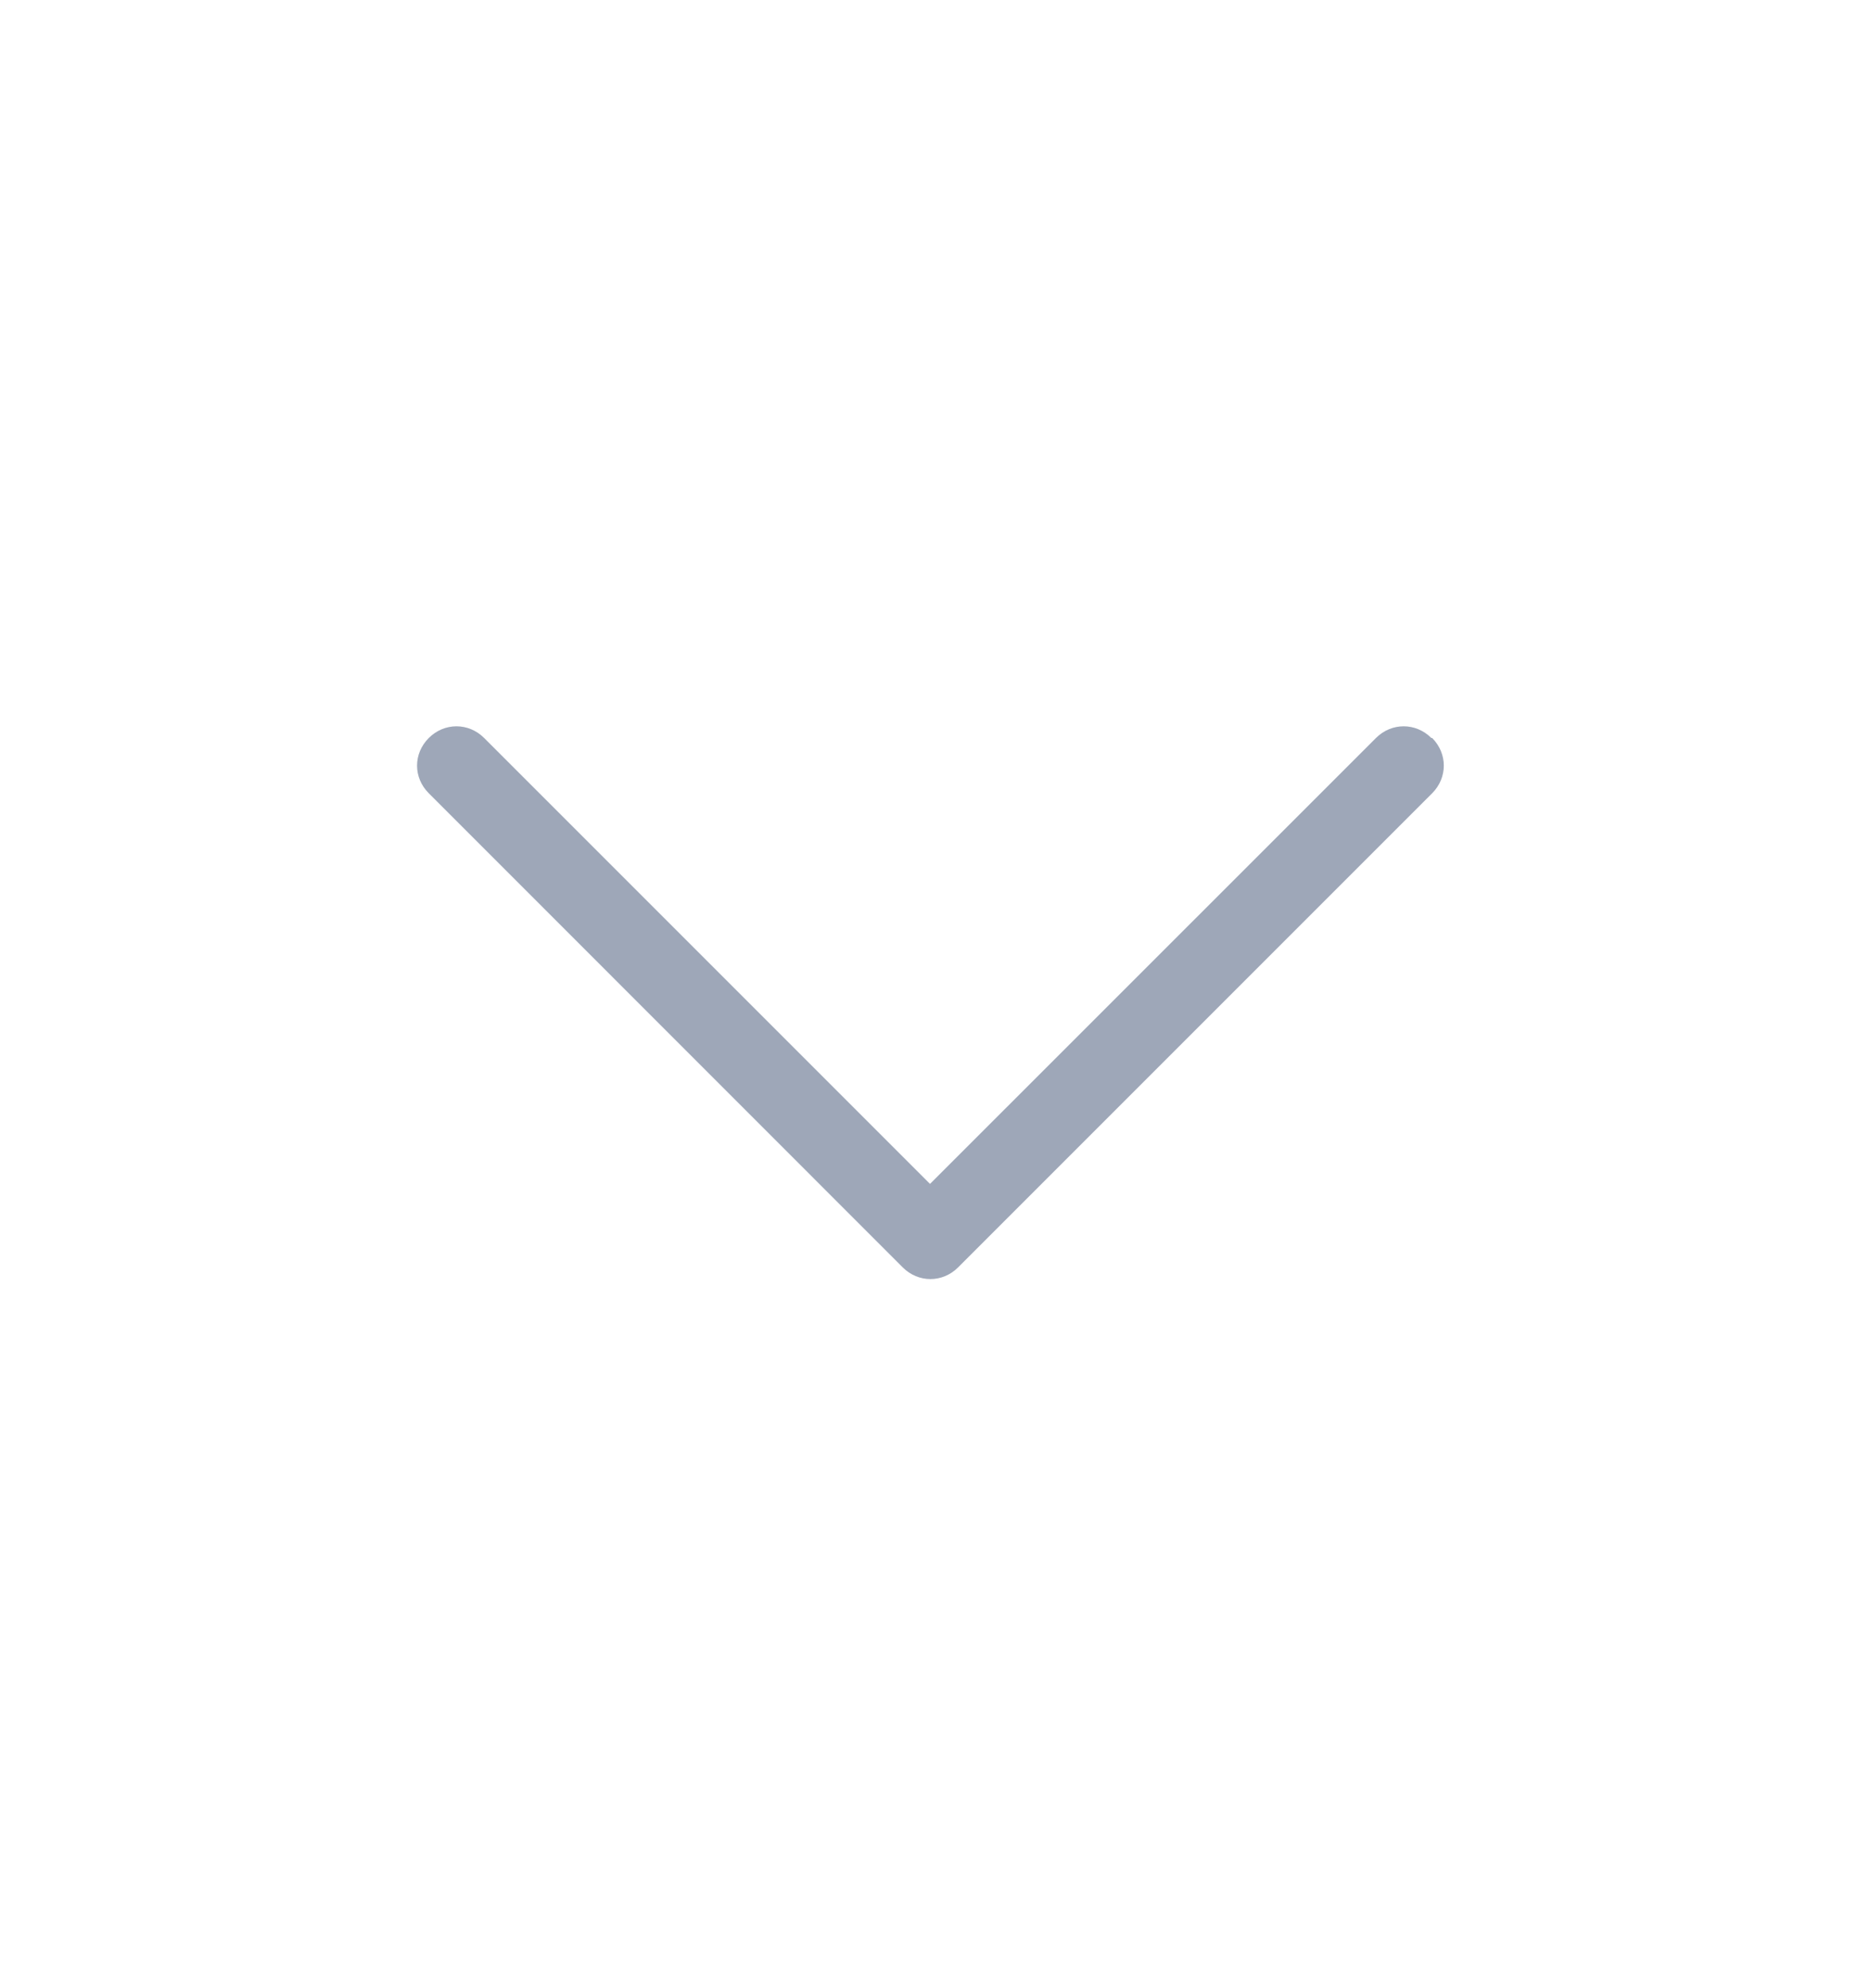 <svg width="16" height="17" viewBox="0 0 16 17" fill="none" xmlns="http://www.w3.org/2000/svg">
<path d="M12.24 6.31C12.107 6.177 11.9 6.177 11.767 6.31L7.953 10.123L4.14 6.31C4.007 6.177 3.8 6.177 3.667 6.31C3.533 6.443 3.533 6.65 3.667 6.783L7.72 10.837C7.853 10.97 8.06 10.97 8.193 10.837L12.247 6.783C12.38 6.65 12.38 6.443 12.247 6.31H12.24Z" fill="#9EA7B8"/>
</svg>
